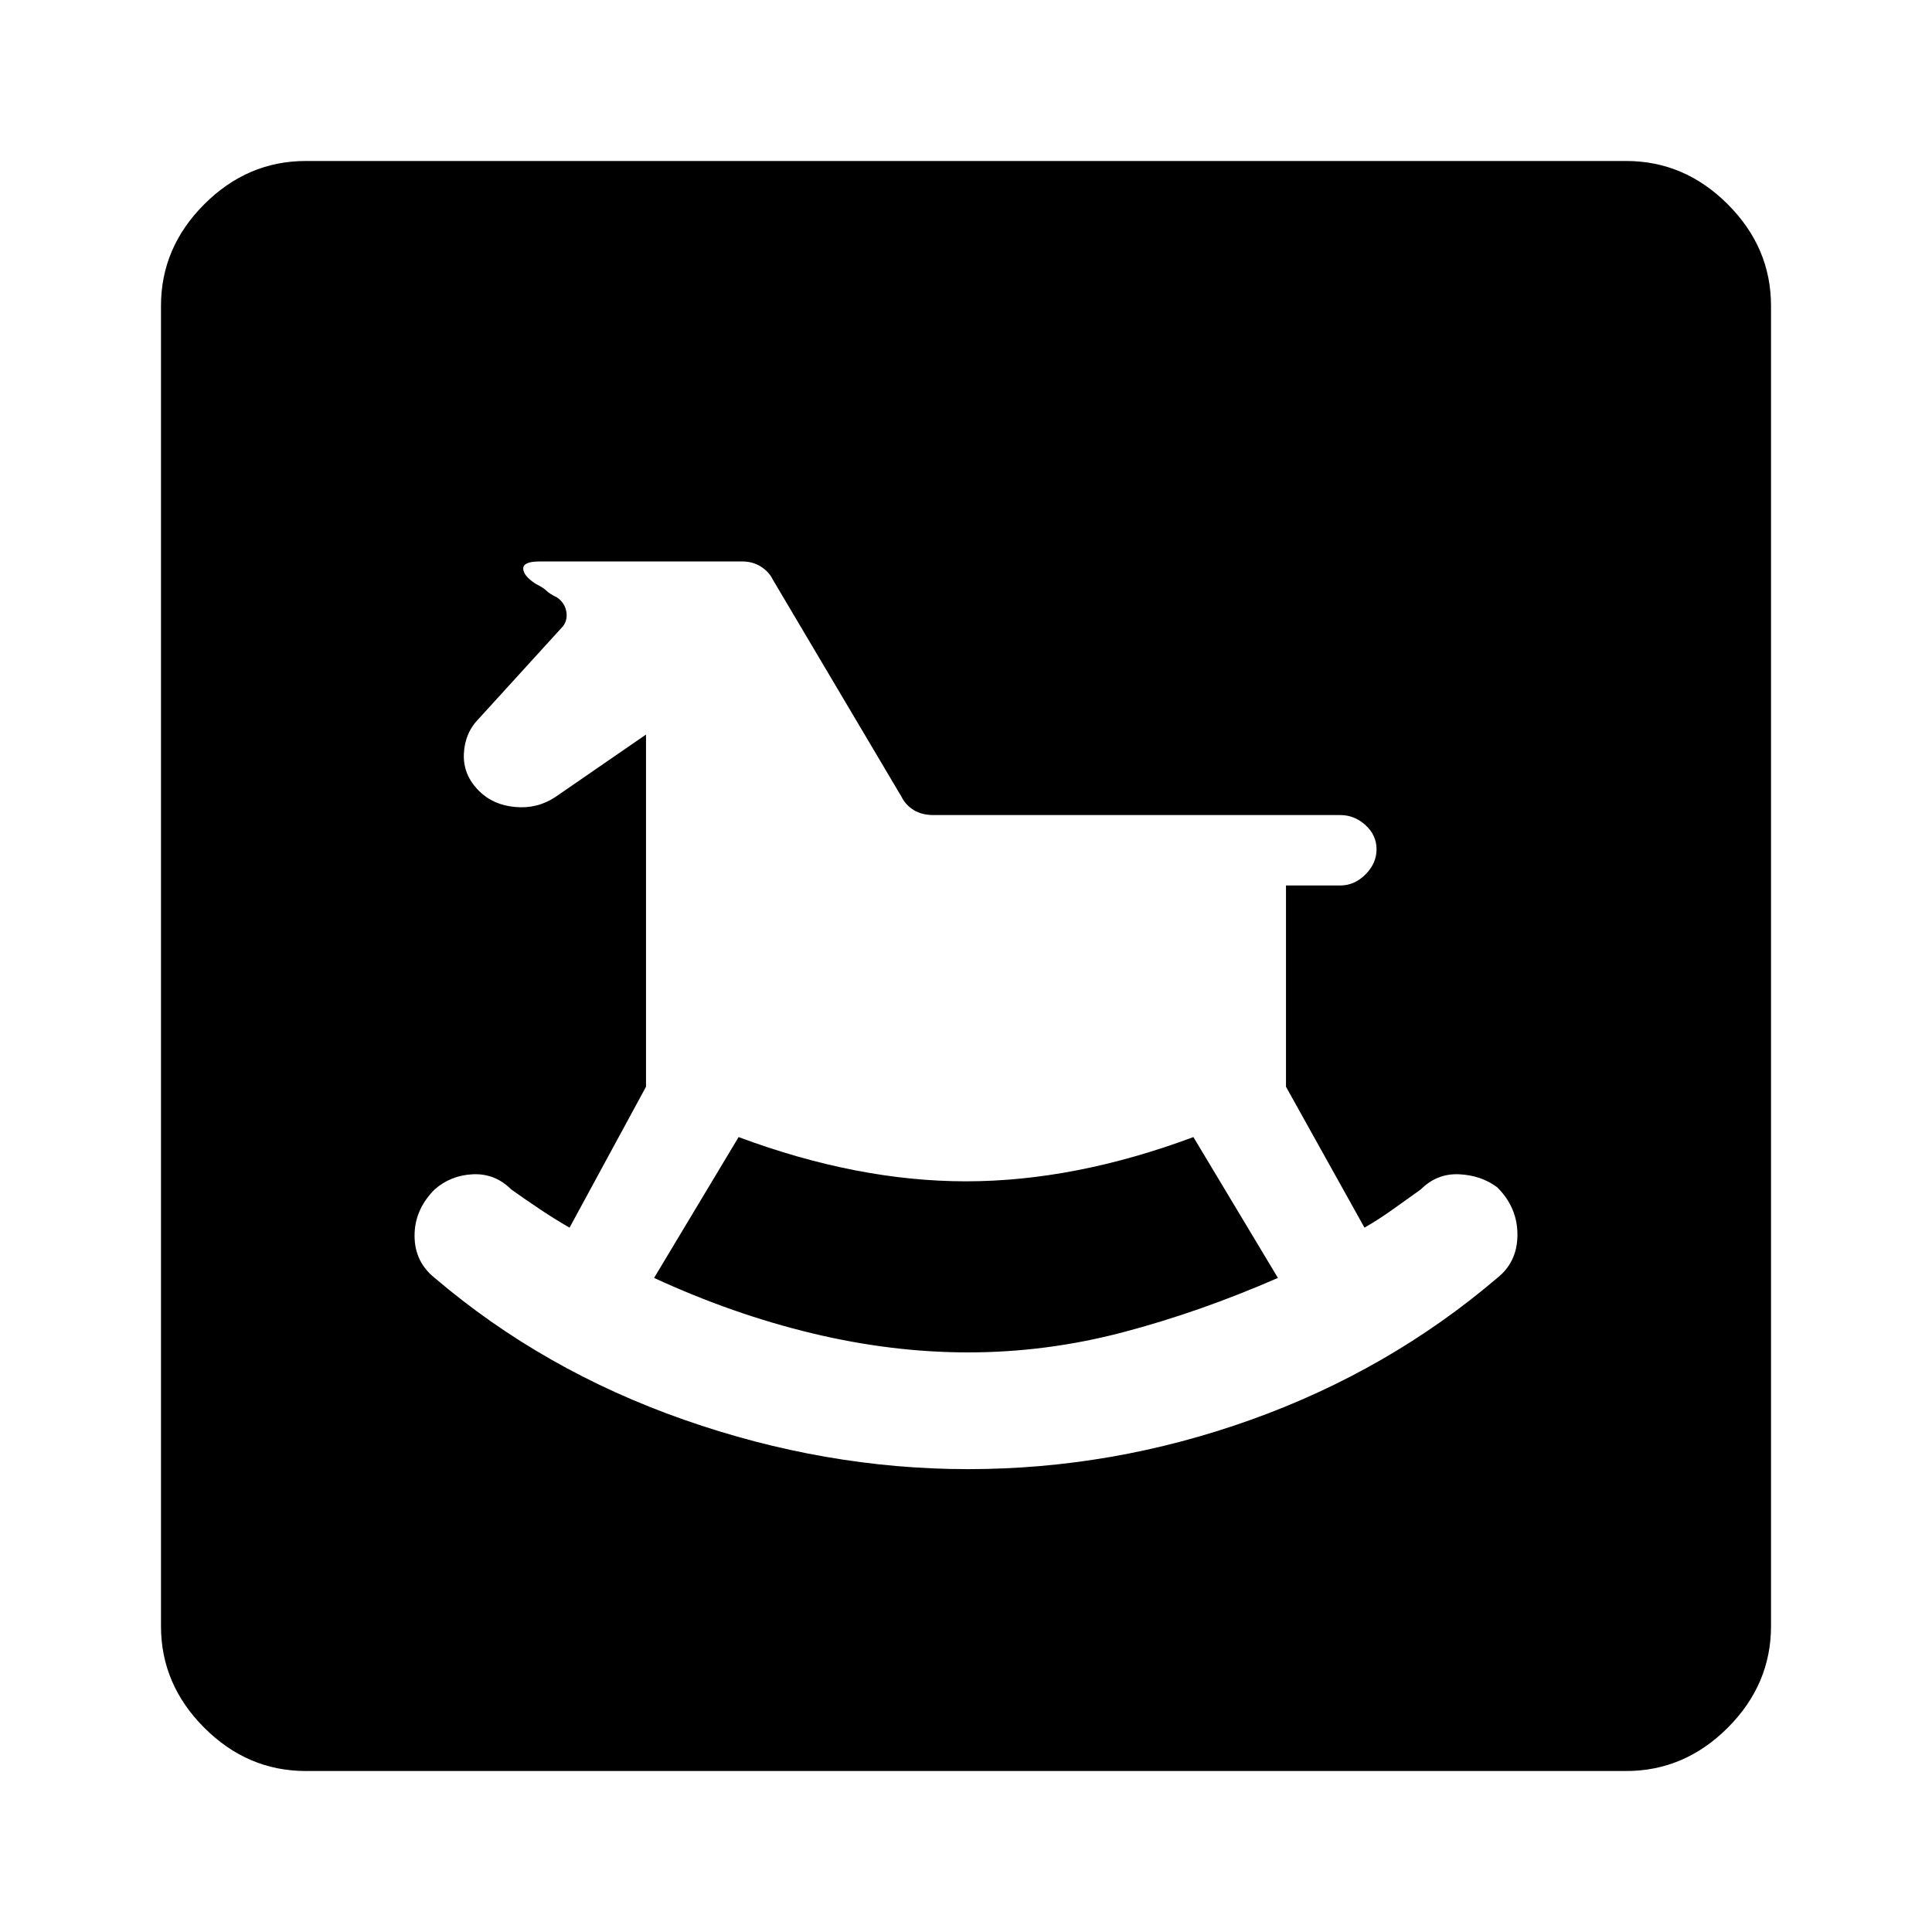 <svg xmlns="http://www.w3.org/2000/svg" height="40" width="40"><path d="M20.042 30.417q3 0 5.854-1.021T31 26.458q.417-.333.417-.896 0-.562-.417-.979-.333-.25-.792-.271-.458-.02-.791.313l-.584.417q-.291.208-.583.375L26.625 22.5v-4.167h1.125q.292 0 .521-.229.229-.229.229-.521 0-.291-.229-.5-.229-.208-.521-.208h-8.417q-.25 0-.416-.104-.167-.104-.25-.271L16 12q-.083-.167-.25-.271-.167-.104-.375-.104h-4.208q-.334 0-.334.146t.25.312q.167.084.229.146.063.063.23.146.166.125.187.313.021.187-.104.312l-1.708 1.875q-.292.292-.313.729-.021.438.313.771.291.292.75.333.458.042.833-.208l1.875-1.292V22.5l-1.583 2.917q-.292-.167-.604-.375-.313-.209-.605-.417-.333-.333-.791-.313-.459.021-.792.313-.417.417-.417.958 0 .542.417.875 2.25 1.917 5.167 2.938 2.916 1.021 5.875 1.021Zm0-2.417q-1.584 0-3.23-.396-1.645-.396-3.27-1.146l1.75-2.916q2.458.916 4.708.916t4.708-.916l1.75 2.916q-1.625.709-3.208 1.125-1.583.417-3.208.417ZM6.333 36.667q-1.208 0-2.104-.896-.896-.896-.896-2.104V6.333q0-1.208.896-2.104.896-.896 2.104-.896h27.334q1.208 0 2.104.896.896.896.896 2.104v27.334q0 1.208-.896 2.104-.896.896-2.104.896Z"/></svg>